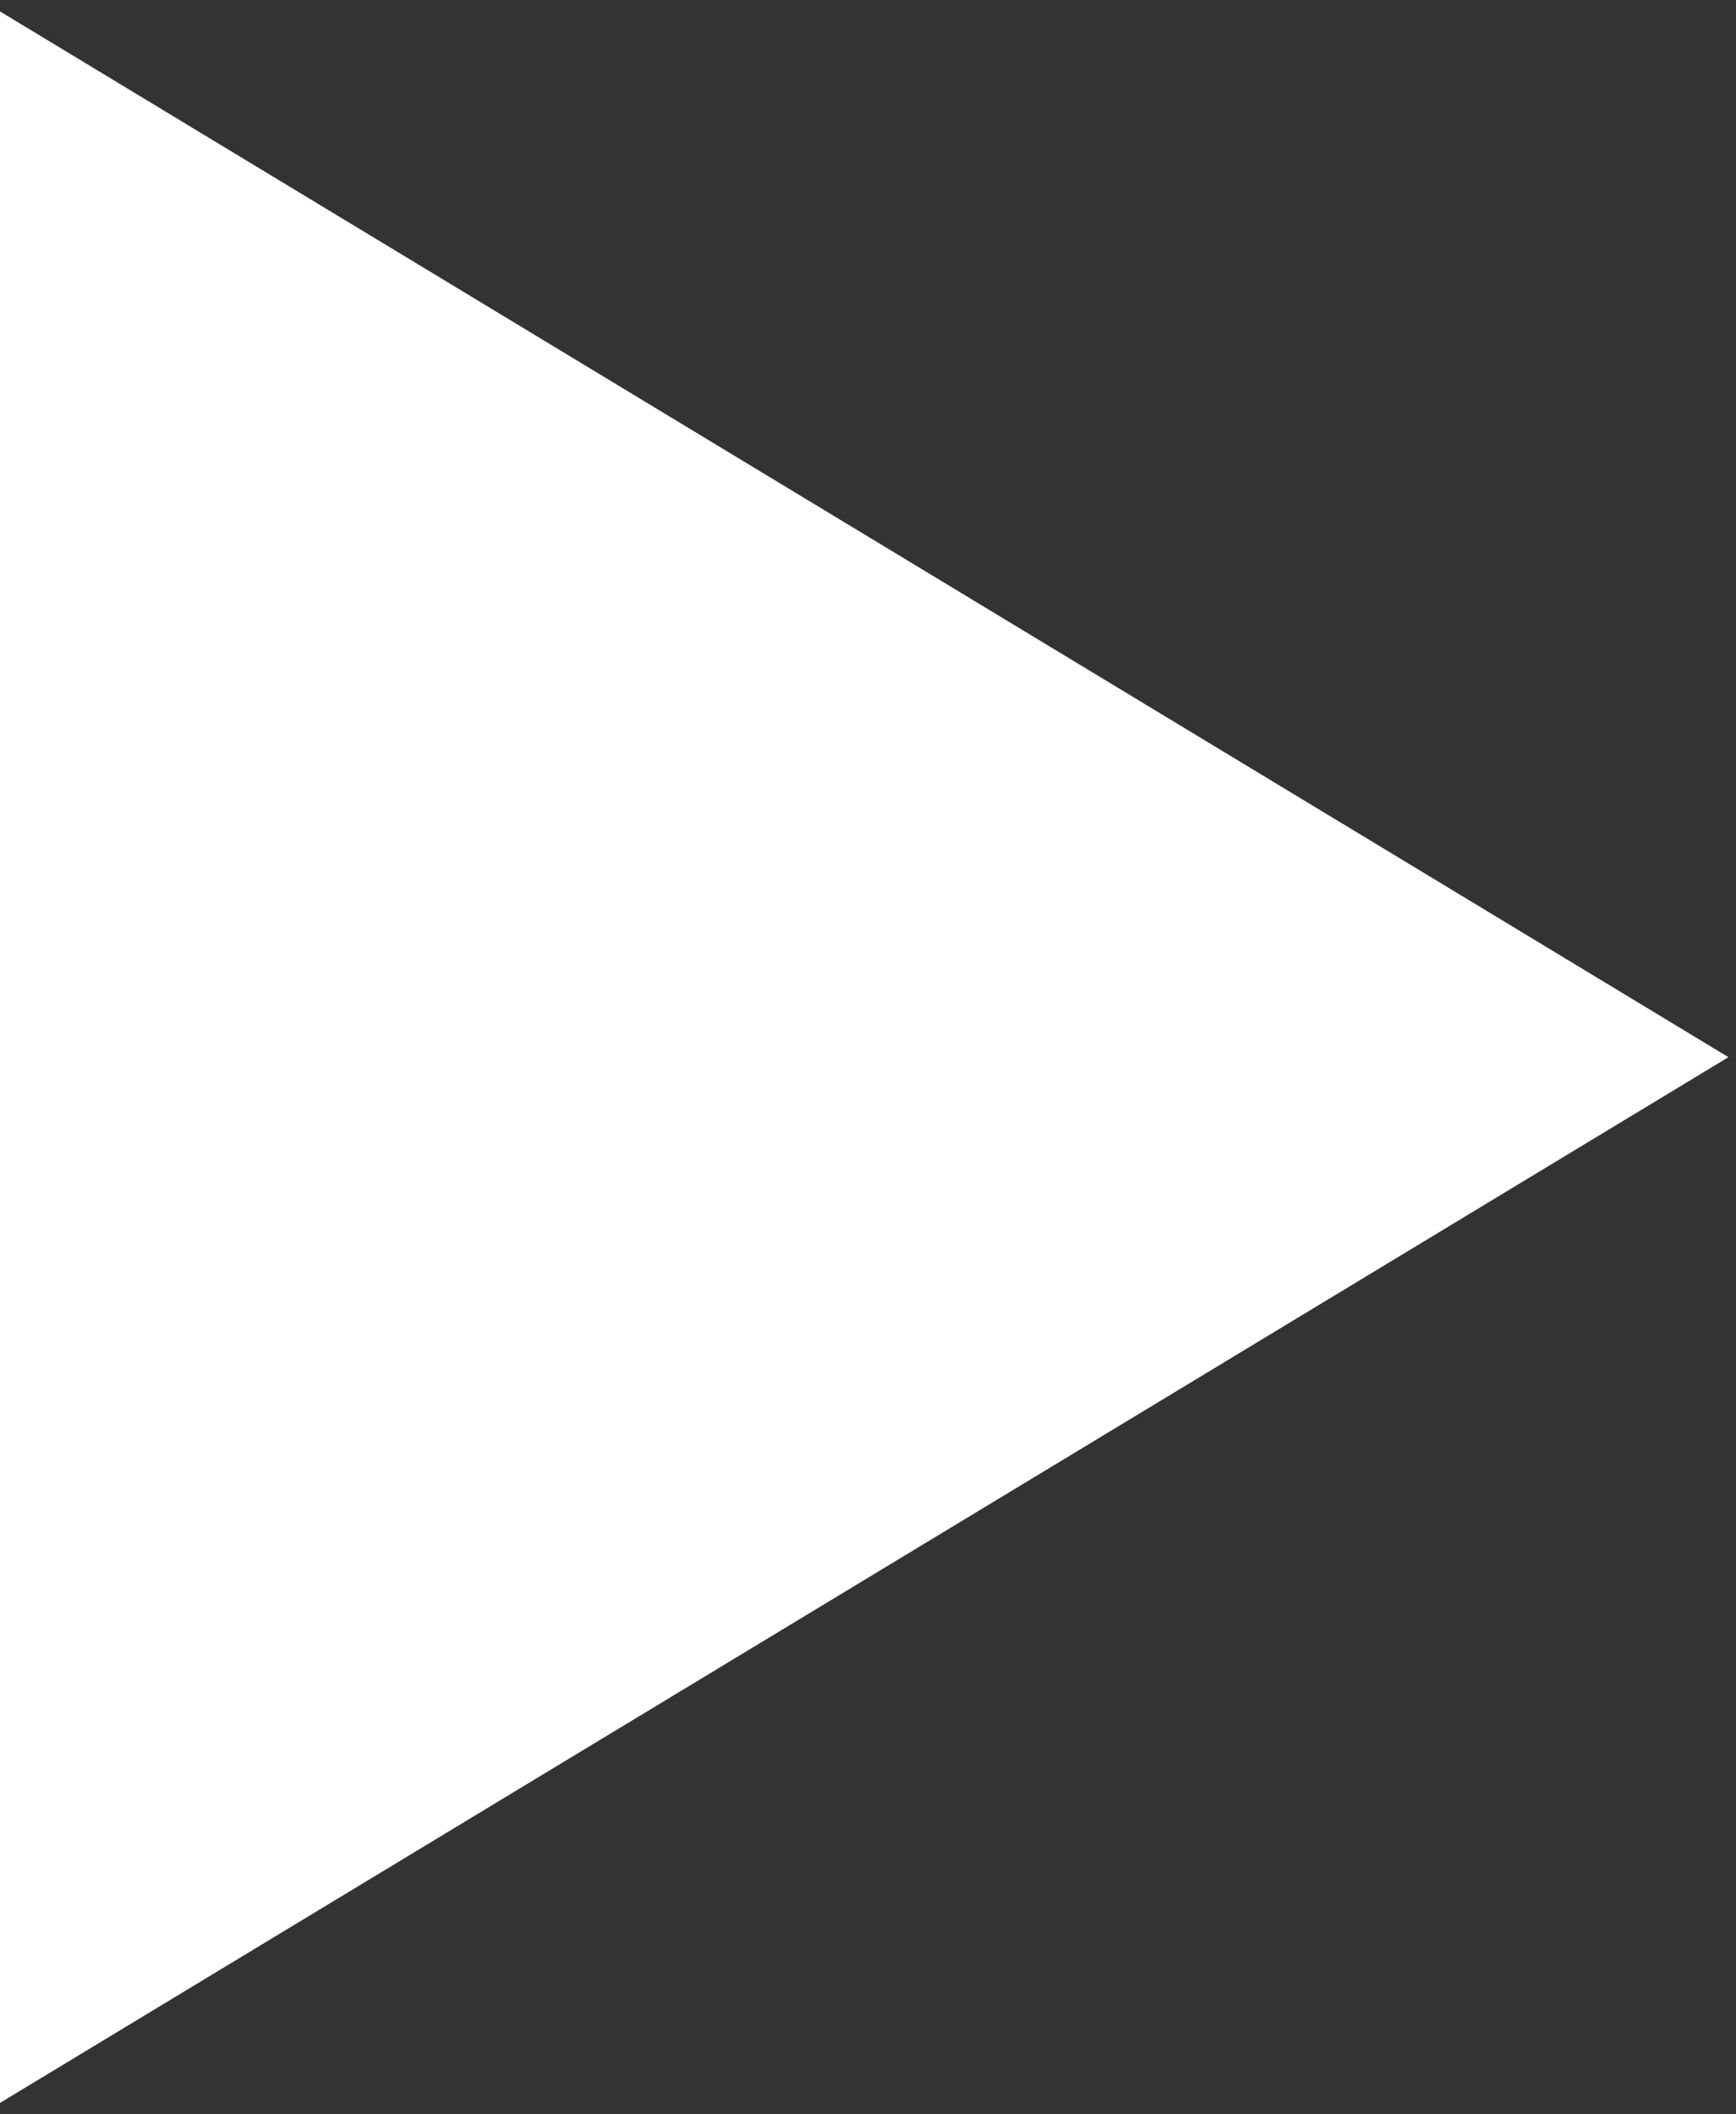 <svg width="23" height="28" viewBox="0 0 23 28" fill="none" xmlns="http://www.w3.org/2000/svg" xmlns:xlink="http://www.w3.org/1999/xlink">
	<rect x="0" y="0" width="23" height="28" fill="#333333" stroke="none"/>
	<desc>
			Created with Pixso.
	</desc>
	<defs/>
	<path id="Стрелка" d="M-0.25 0L-0.25 28L22.9 14L-0.25 0Z" fill="#FFFFFF" fill-opacity="1" fill-rule="evenodd"/>
</svg>
